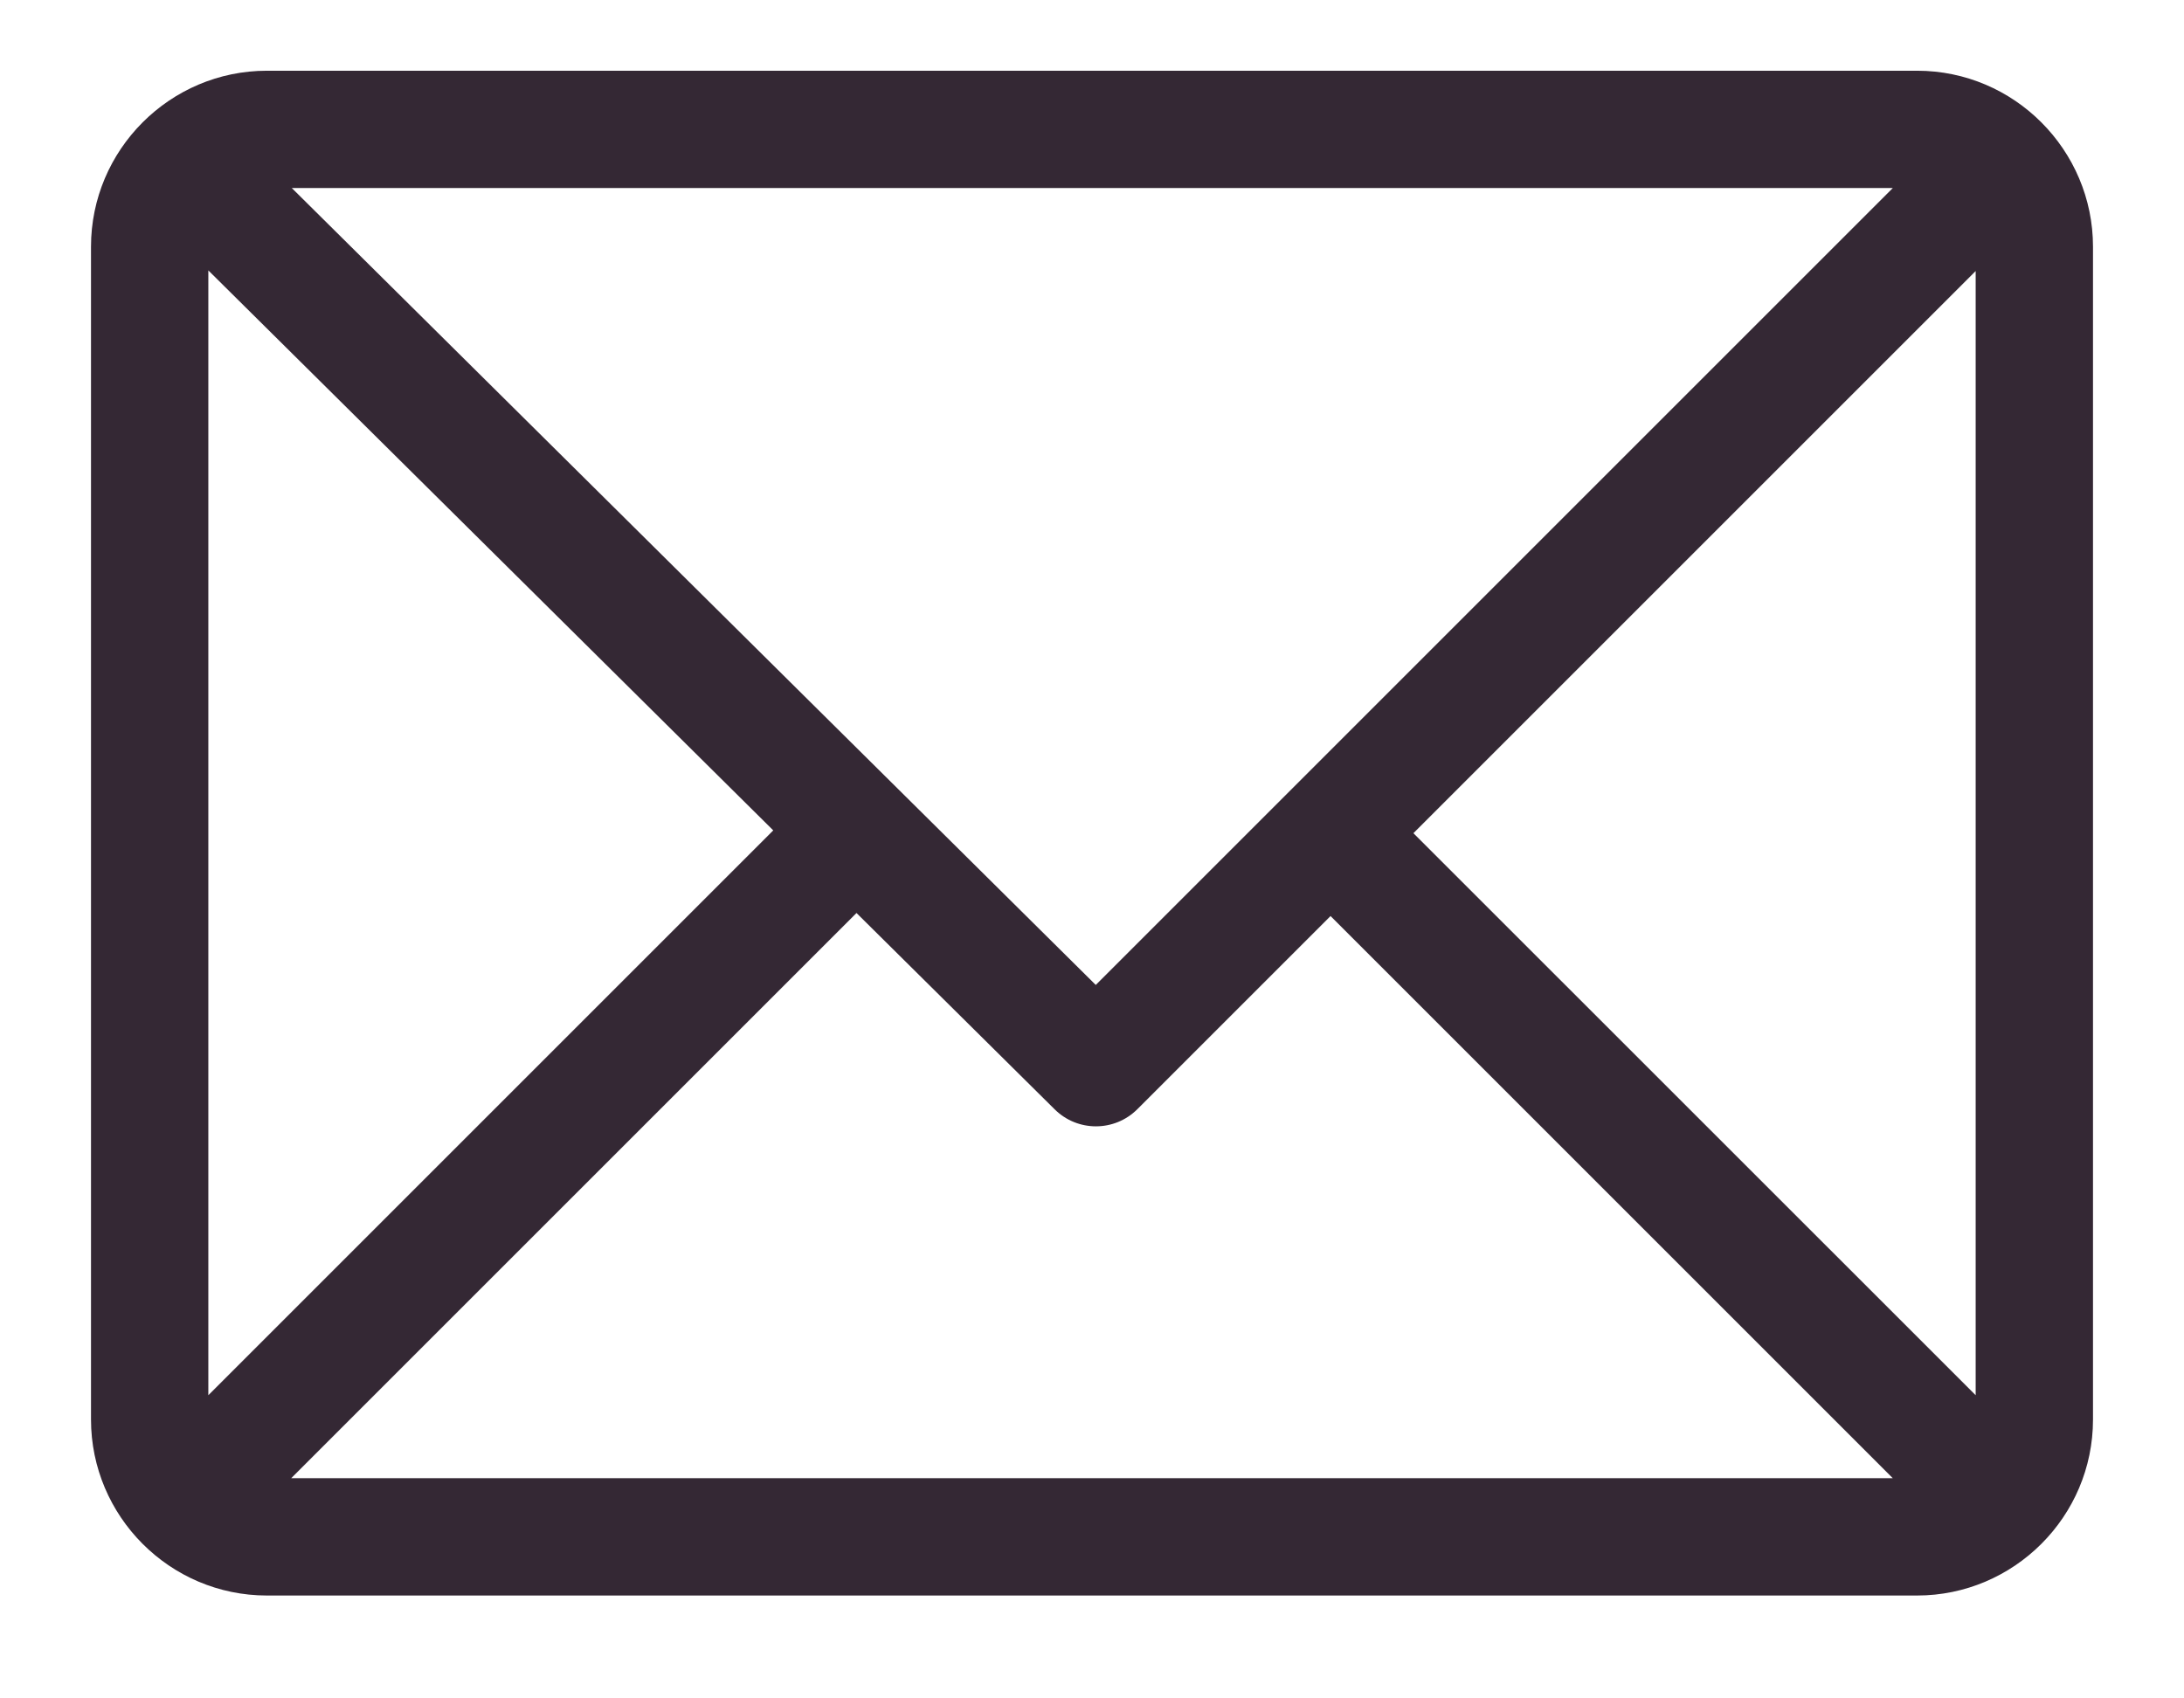<svg width="18" height="14" viewBox="0 0 18 14" fill="none" xmlns="http://www.w3.org/2000/svg">
<path d="M15.8 0.583H2.2C1.402 0.583 0.75 1.234 0.75 2.034V11.701C0.75 12.498 1.399 13.152 2.2 13.152H15.8C16.596 13.152 17.25 12.503 17.25 11.701V2.034C17.25 1.237 16.601 0.583 15.8 0.583ZM15.6 1.55L9.031 8.119L2.405 1.55H15.6ZM1.717 11.501V2.229L6.373 6.845L1.717 11.501ZM2.4 12.185L7.059 7.526L8.692 9.144C8.881 9.332 9.186 9.331 9.374 9.143L10.966 7.551L15.6 12.185H2.4ZM16.283 11.501L11.649 6.868L16.283 2.234V11.501Z" fill="#342834"/>
</svg>
